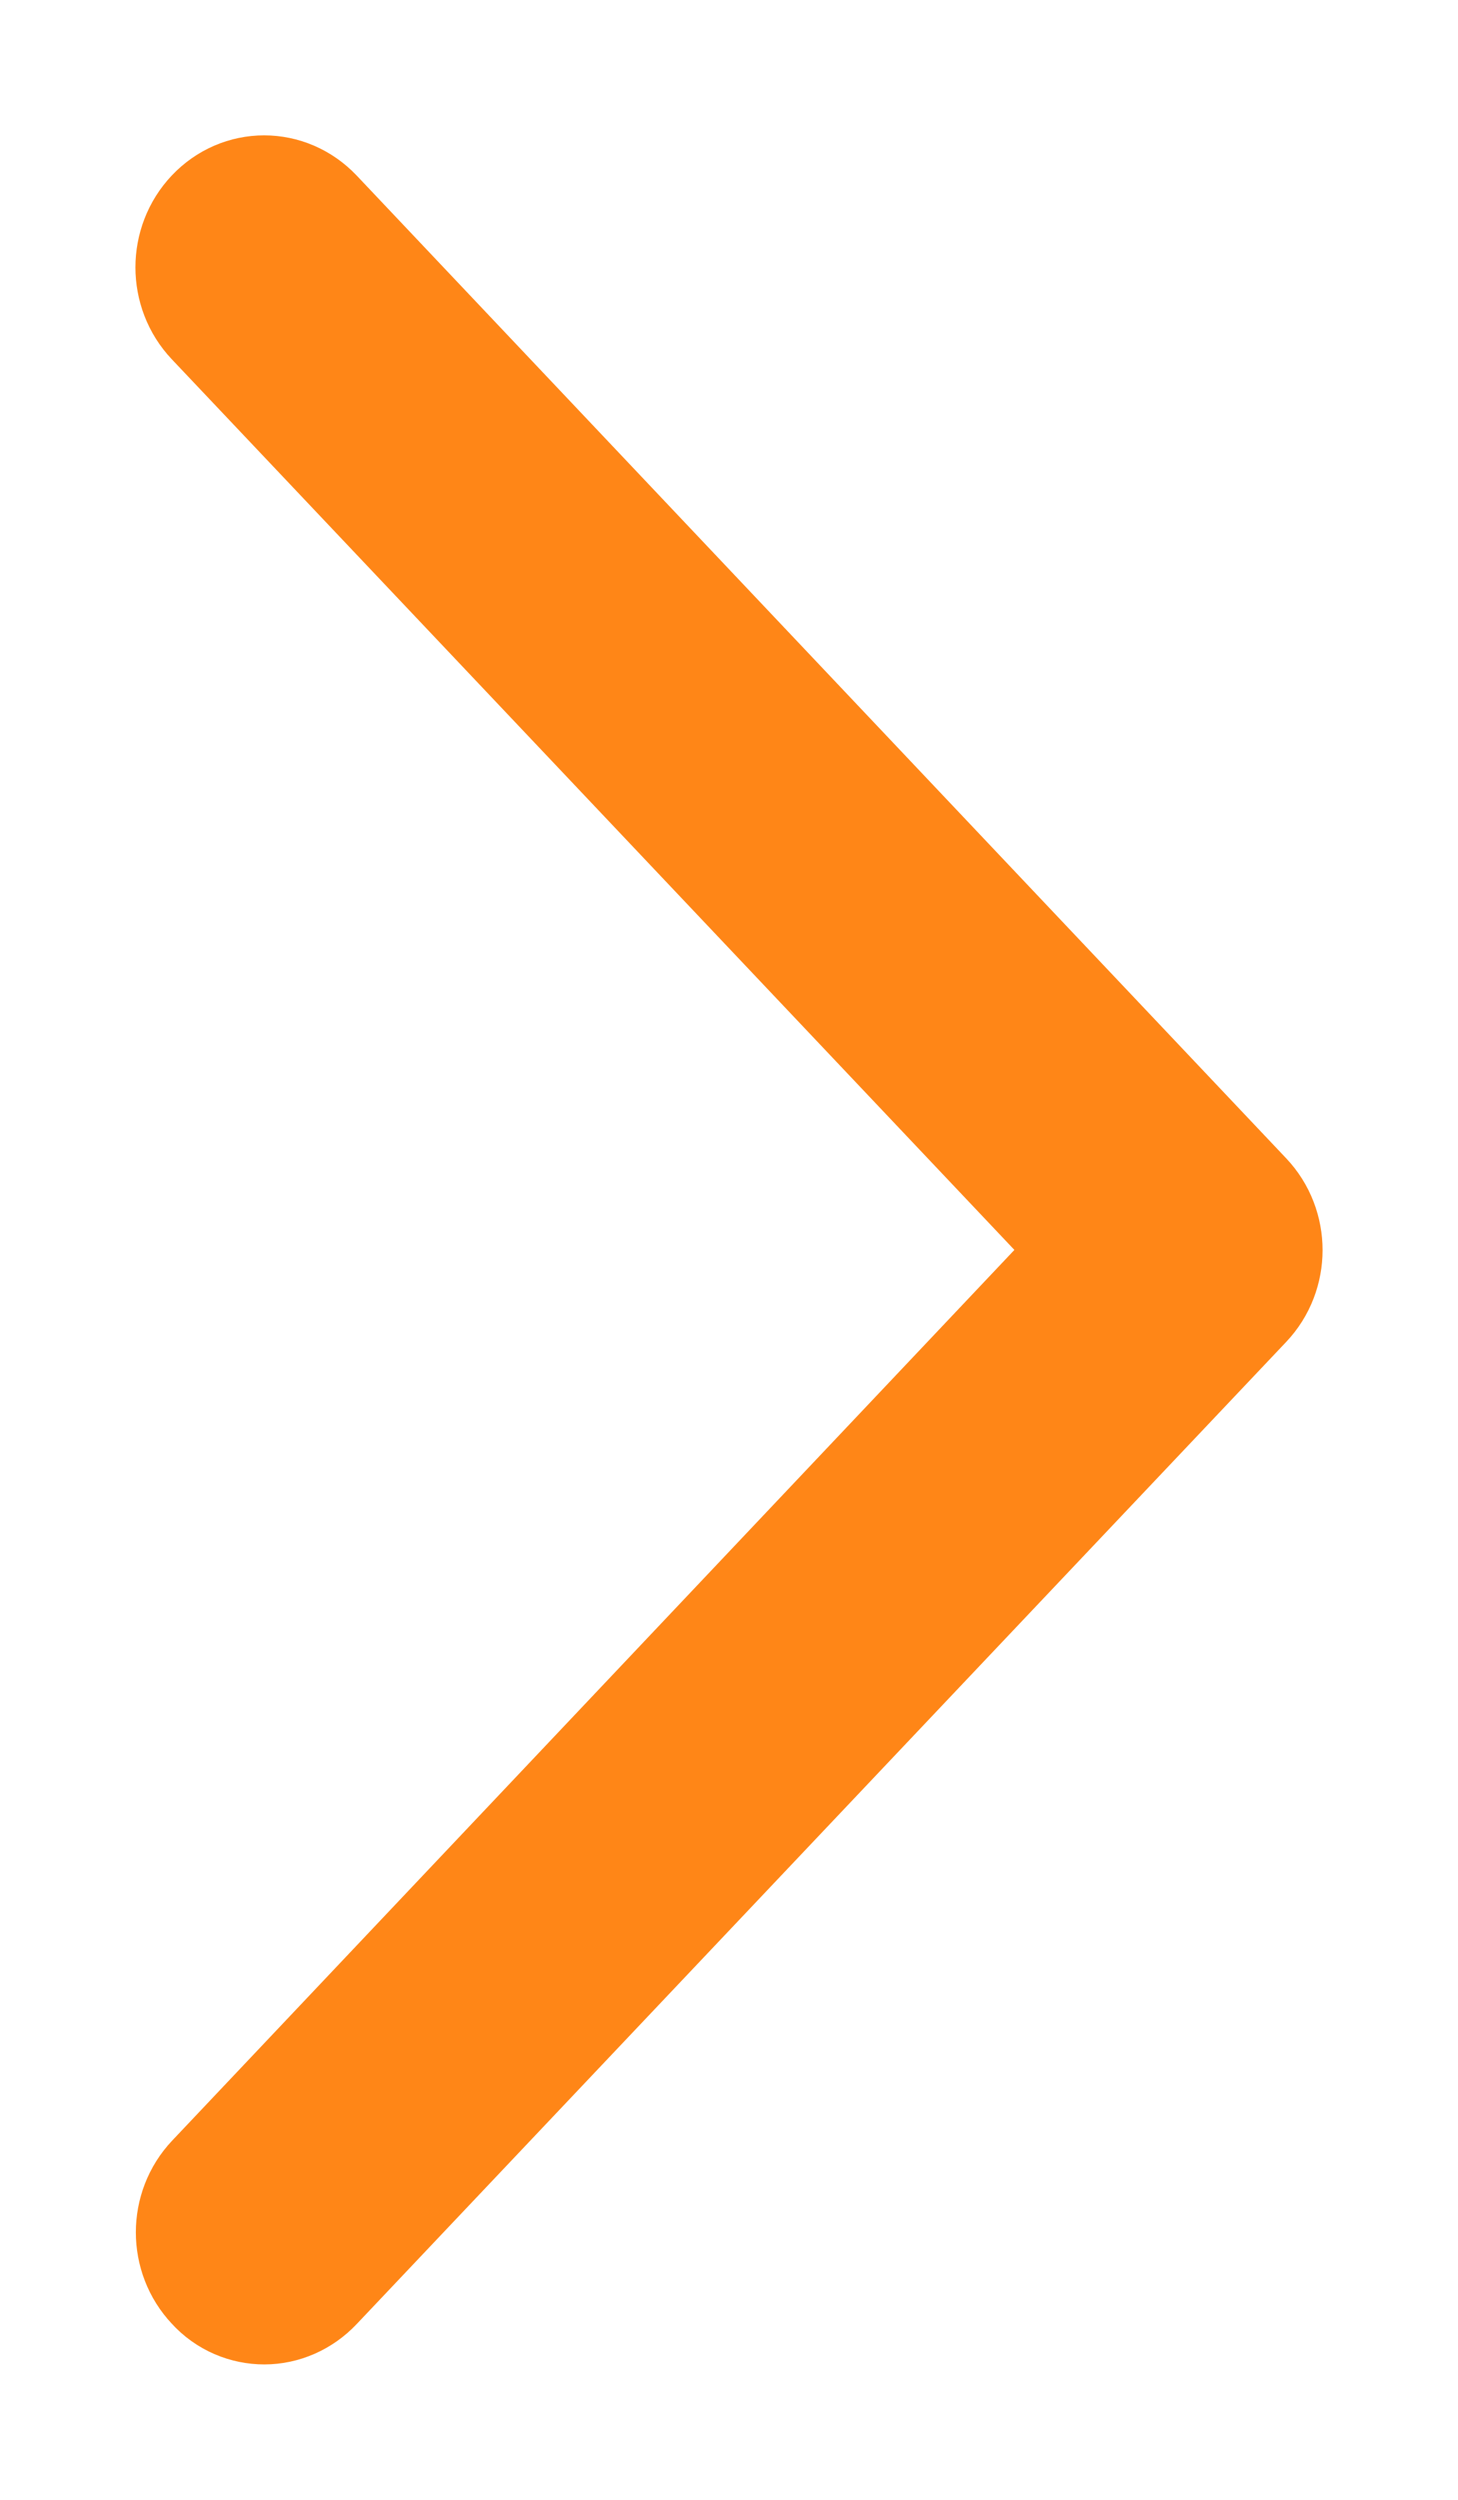 <svg width="7" height="12" viewBox="0 0 7 12" fill="none" xmlns="http://www.w3.org/2000/svg">
<path d="M5.352 6L1.079 1.484C0.974 1.373 0.974 1.194 1.079 1.083C1.184 0.972 1.352 0.972 1.458 1.083L5.921 5.801C6.026 5.912 6.026 6.09 5.921 6.201L1.458 10.916C1.406 10.971 1.337 11 1.269 11C1.202 11 1.132 10.973 1.081 10.916C0.976 10.805 0.976 10.627 1.081 10.516L5.352 6Z" fill="#FF8617" stroke="#FF8617" stroke-width="0.7"/>
</svg>
